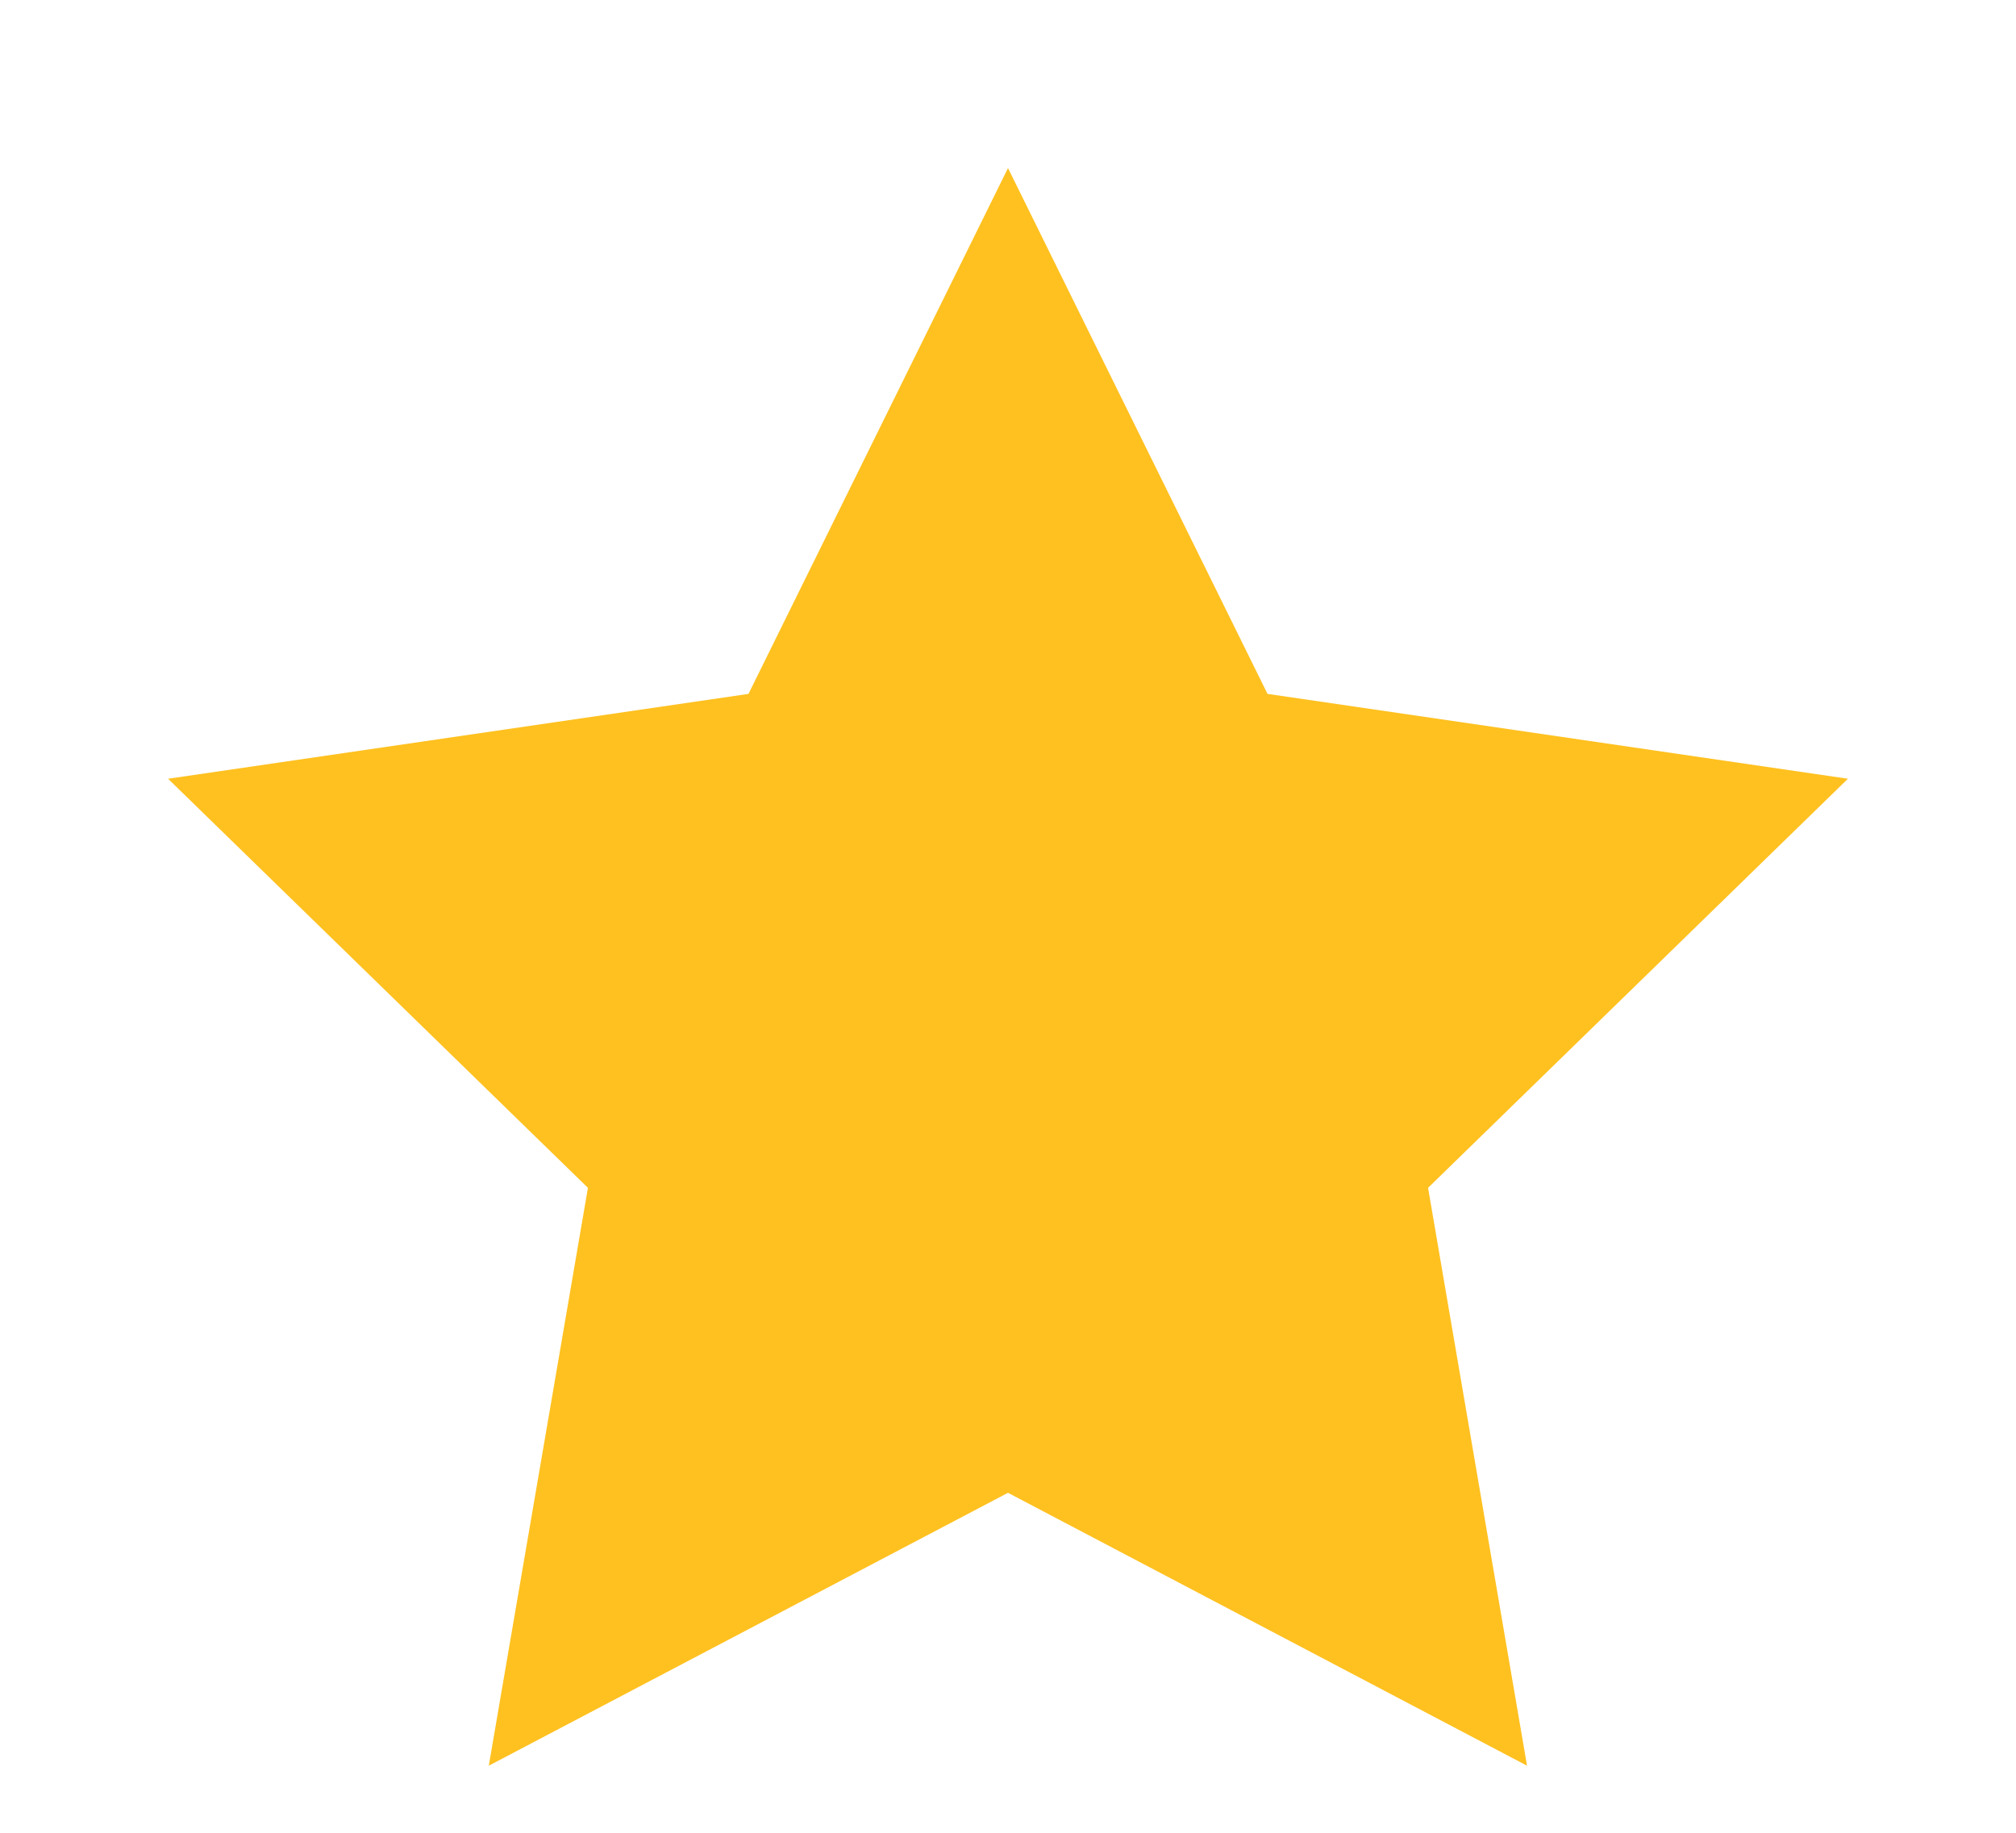 <svg width="11" height="10" viewBox="0 0 11 10" fill="none" xmlns="http://www.w3.org/2000/svg">
<path d="M5.5 0.917L6.916 3.786L10.083 4.249L7.792 6.481L8.332 9.634L5.5 8.145L2.667 9.634L3.208 6.481L0.917 4.249L4.084 3.786L5.5 0.917Z" fill="#FFC120"/>
</svg>

